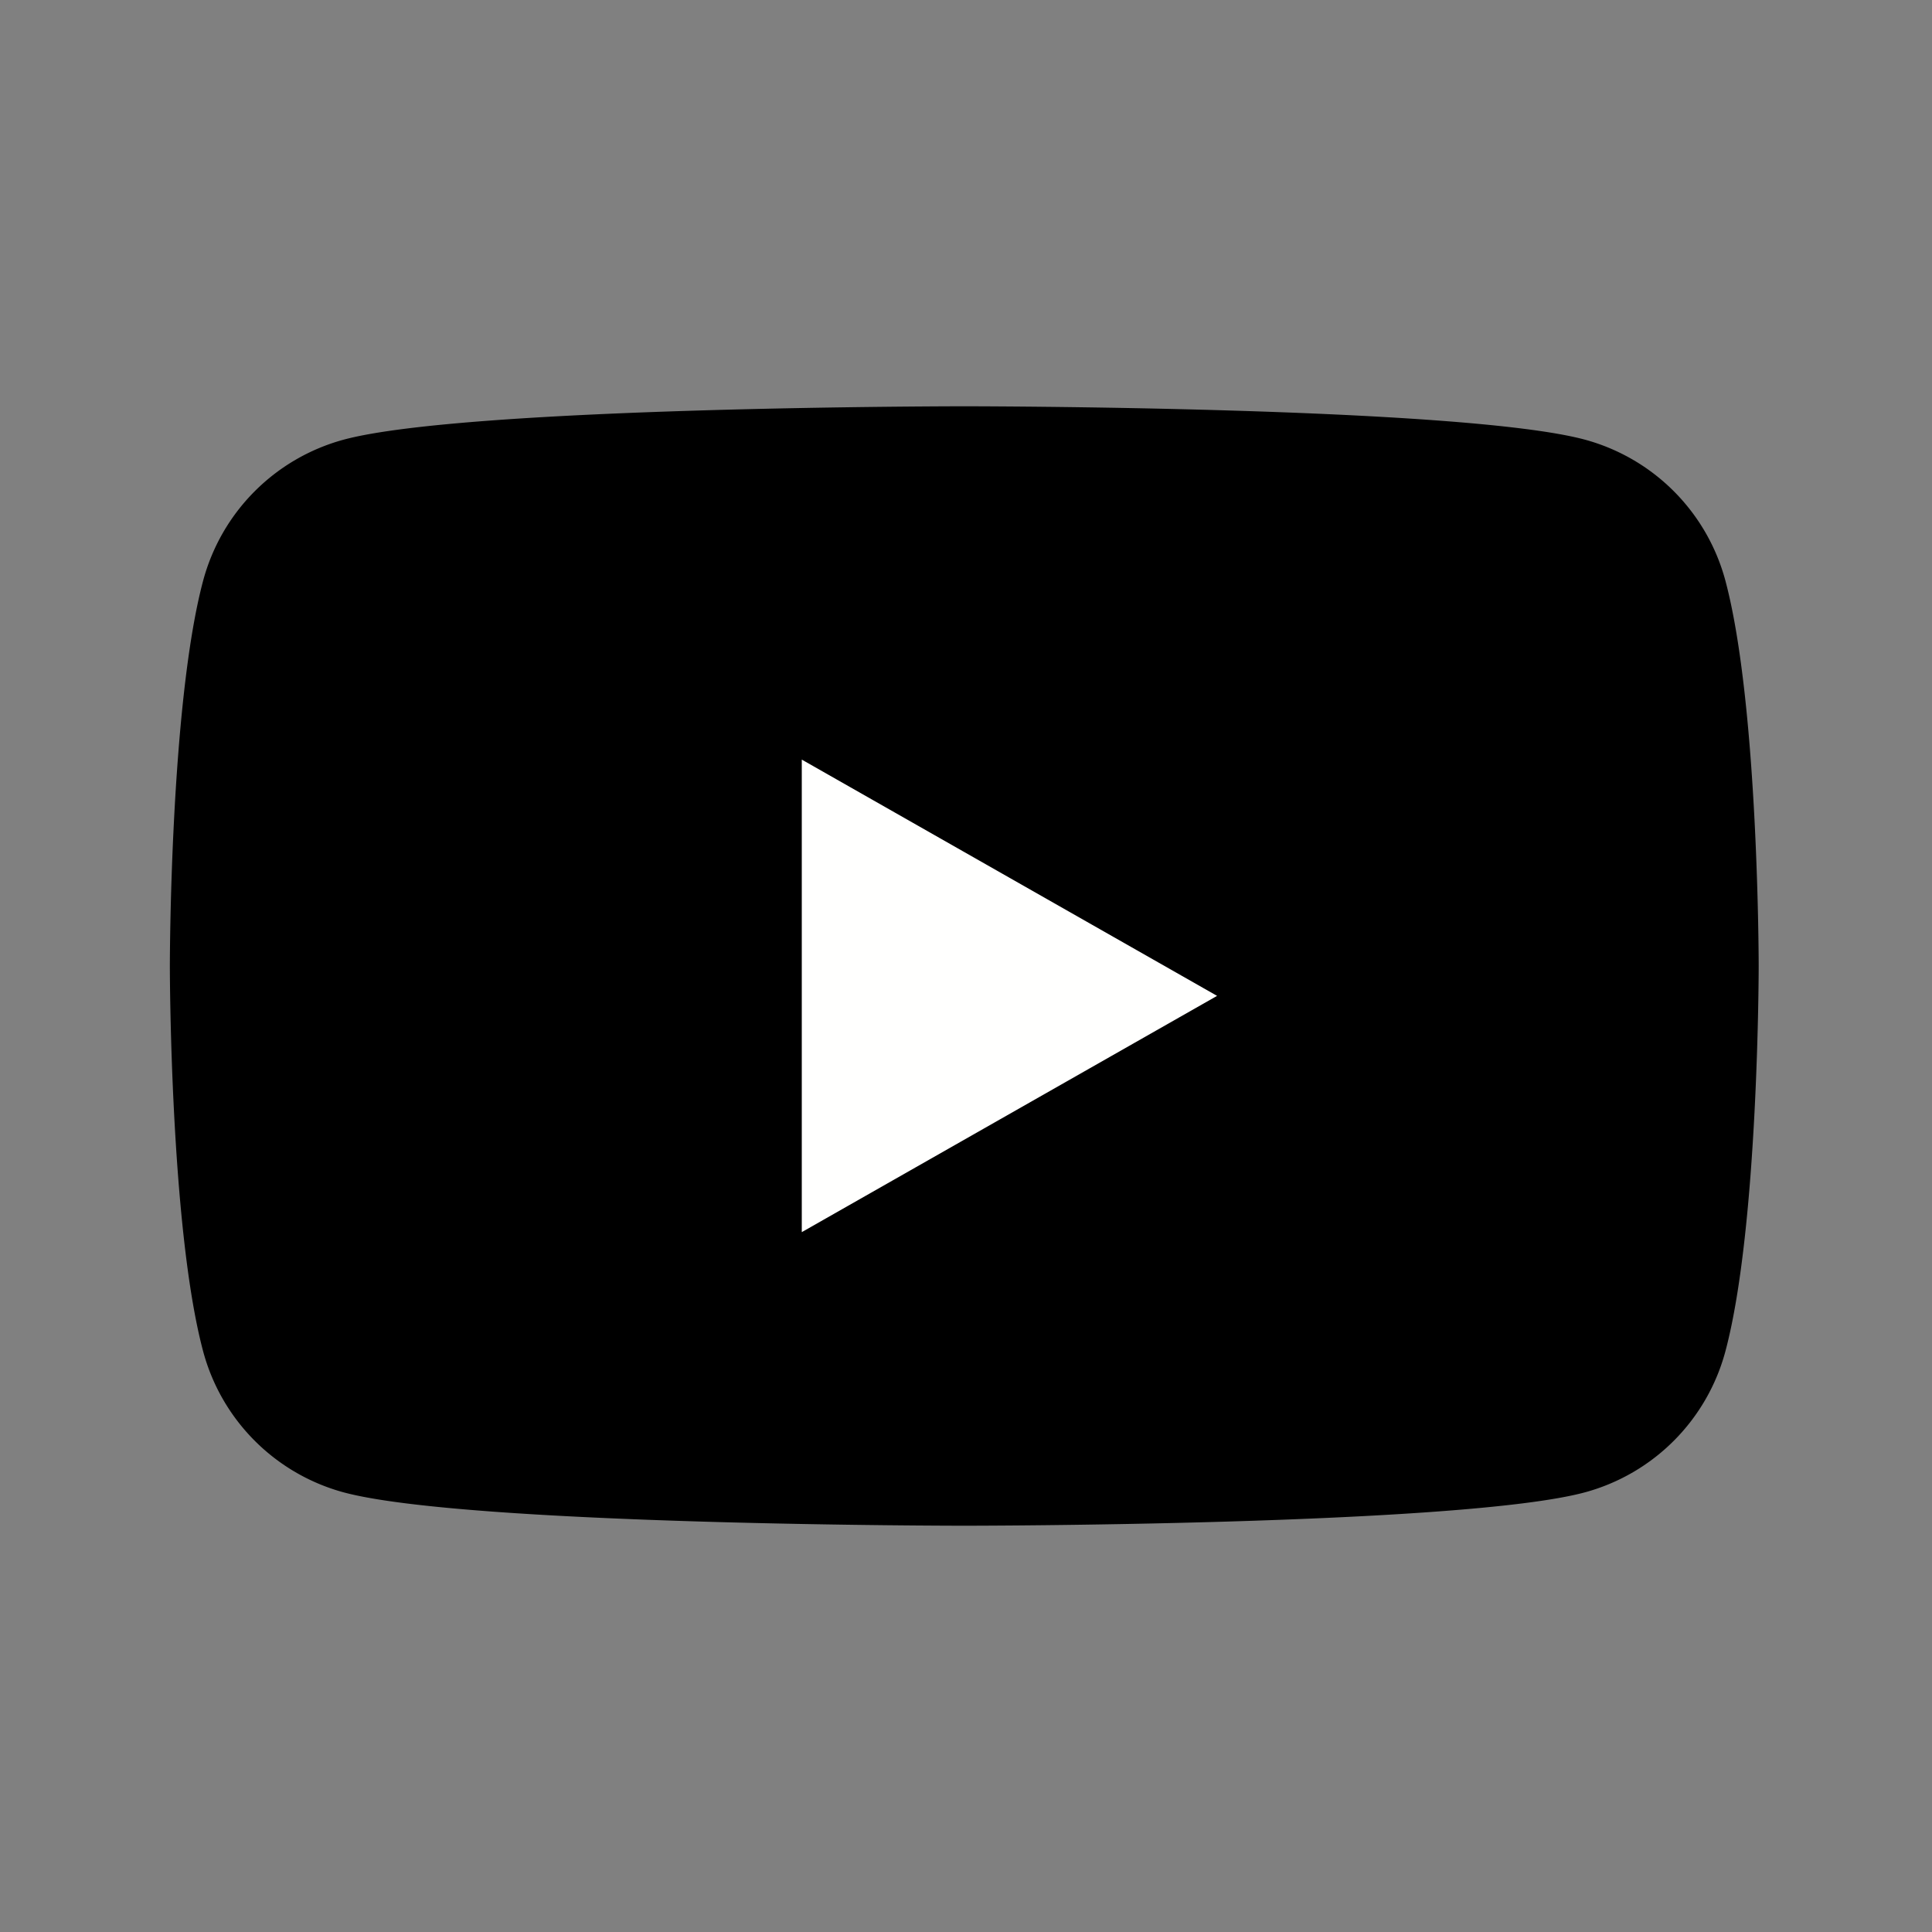 <svg xmlns="http://www.w3.org/2000/svg" width="24" height="24"><rect width="100%" height="100%" fill="#808080" stroke="none"/><g fill="none" fill-rule="evenodd"><path fill="#000" d="M19.69 5.462c-1.54-.415-7.712-.415-7.712-.415s-6.172 0-7.71.415a2.48 2.48 0 0 0-1.746 1.757C2.11 8.768 2.11 12 2.11 12s0 3.232.412 4.781a2.48 2.48 0 0 0 1.745 1.757c1.54.415 7.711.415 7.711.415s6.173 0 7.712-.415a2.48 2.48 0 0 0 1.745-1.757c.412-1.549.412-4.781.412-4.781s0-3.232-.412-4.781a2.48 2.48 0 0 0-1.745-1.757Z"/><path fill="#FFFFFE" d="M9.96 15.306v-5.87l5.159 2.935-5.159 2.935"/></g></svg>